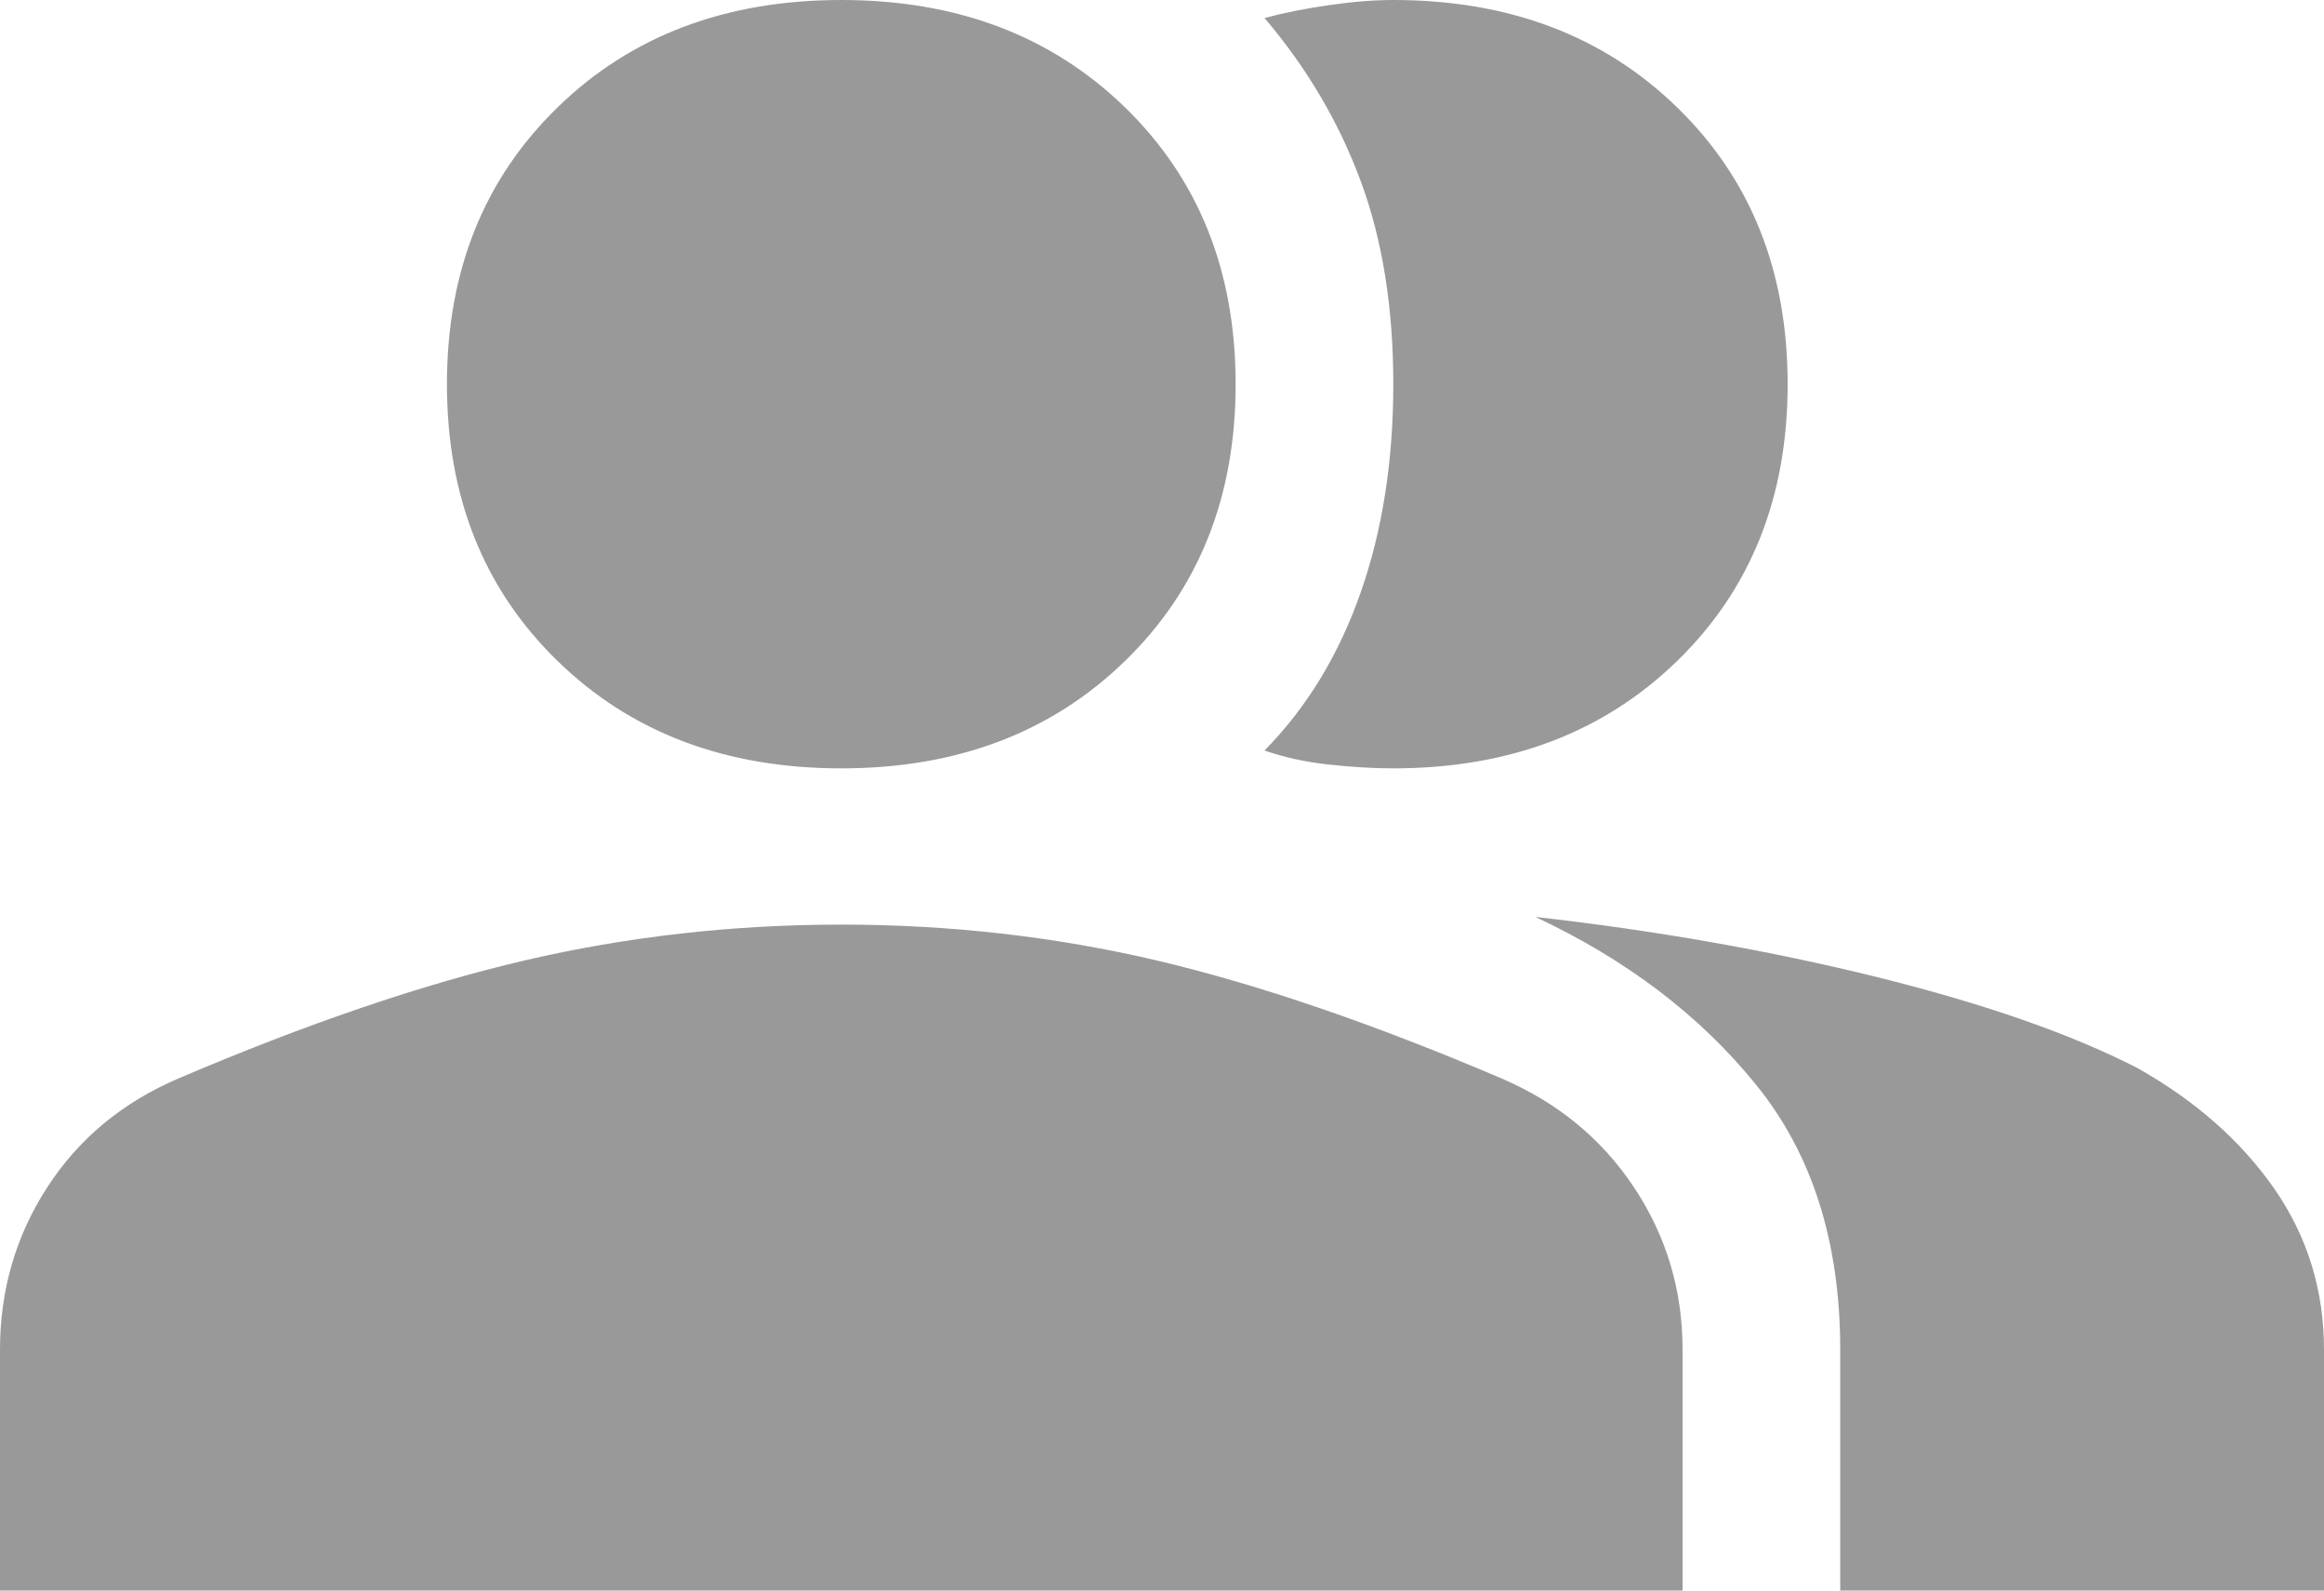 <svg width="19" height="13" viewBox="0 0 19 13" fill="none" xmlns="http://www.w3.org/2000/svg">
<path d="M0 13V11.032C0 10.544 0.129 10.101 0.387 9.703C0.645 9.305 1.003 9.009 1.462 8.813C2.508 8.367 3.45 8.046 4.288 7.85C5.126 7.655 5.989 7.557 6.878 7.557C7.766 7.557 8.626 7.655 9.457 7.85C10.288 8.046 11.227 8.367 12.273 8.813C12.731 9.009 13.093 9.305 13.358 9.703C13.623 10.101 13.756 10.544 13.756 11.032V13H0ZM15.045 13V11.032C15.045 10.153 14.816 9.431 14.357 8.866C13.899 8.3 13.297 7.843 12.552 7.494C13.541 7.606 14.472 7.77 15.346 7.986C16.22 8.203 16.93 8.45 17.474 8.729C17.947 8.995 18.319 9.323 18.592 9.713C18.864 10.104 19 10.544 19 11.032V13H15.045ZM6.878 6.28C5.932 6.28 5.158 5.987 4.557 5.401C3.955 4.815 3.654 4.061 3.654 3.14C3.654 2.219 3.955 1.465 4.557 0.879C5.158 0.293 5.932 0 6.878 0C7.824 0 8.597 0.293 9.199 0.879C9.801 1.465 10.102 2.219 10.102 3.14C10.102 4.061 9.801 4.815 9.199 5.401C8.597 5.987 7.824 6.28 6.878 6.28ZM14.615 3.14C14.615 4.061 14.315 4.815 13.713 5.401C13.111 5.987 12.337 6.28 11.391 6.28C11.234 6.28 11.058 6.27 10.865 6.249C10.671 6.228 10.496 6.189 10.338 6.134C10.682 5.785 10.944 5.356 11.123 4.846C11.302 4.337 11.391 3.768 11.391 3.14C11.391 2.512 11.302 1.957 11.123 1.476C10.944 0.994 10.682 0.551 10.338 0.147C10.496 0.105 10.671 0.07 10.865 0.042C11.058 0.014 11.234 0 11.391 0C12.337 0 13.111 0.293 13.713 0.879C14.315 1.465 14.615 2.219 14.615 3.14Z" fill="#999999"/>
</svg>
